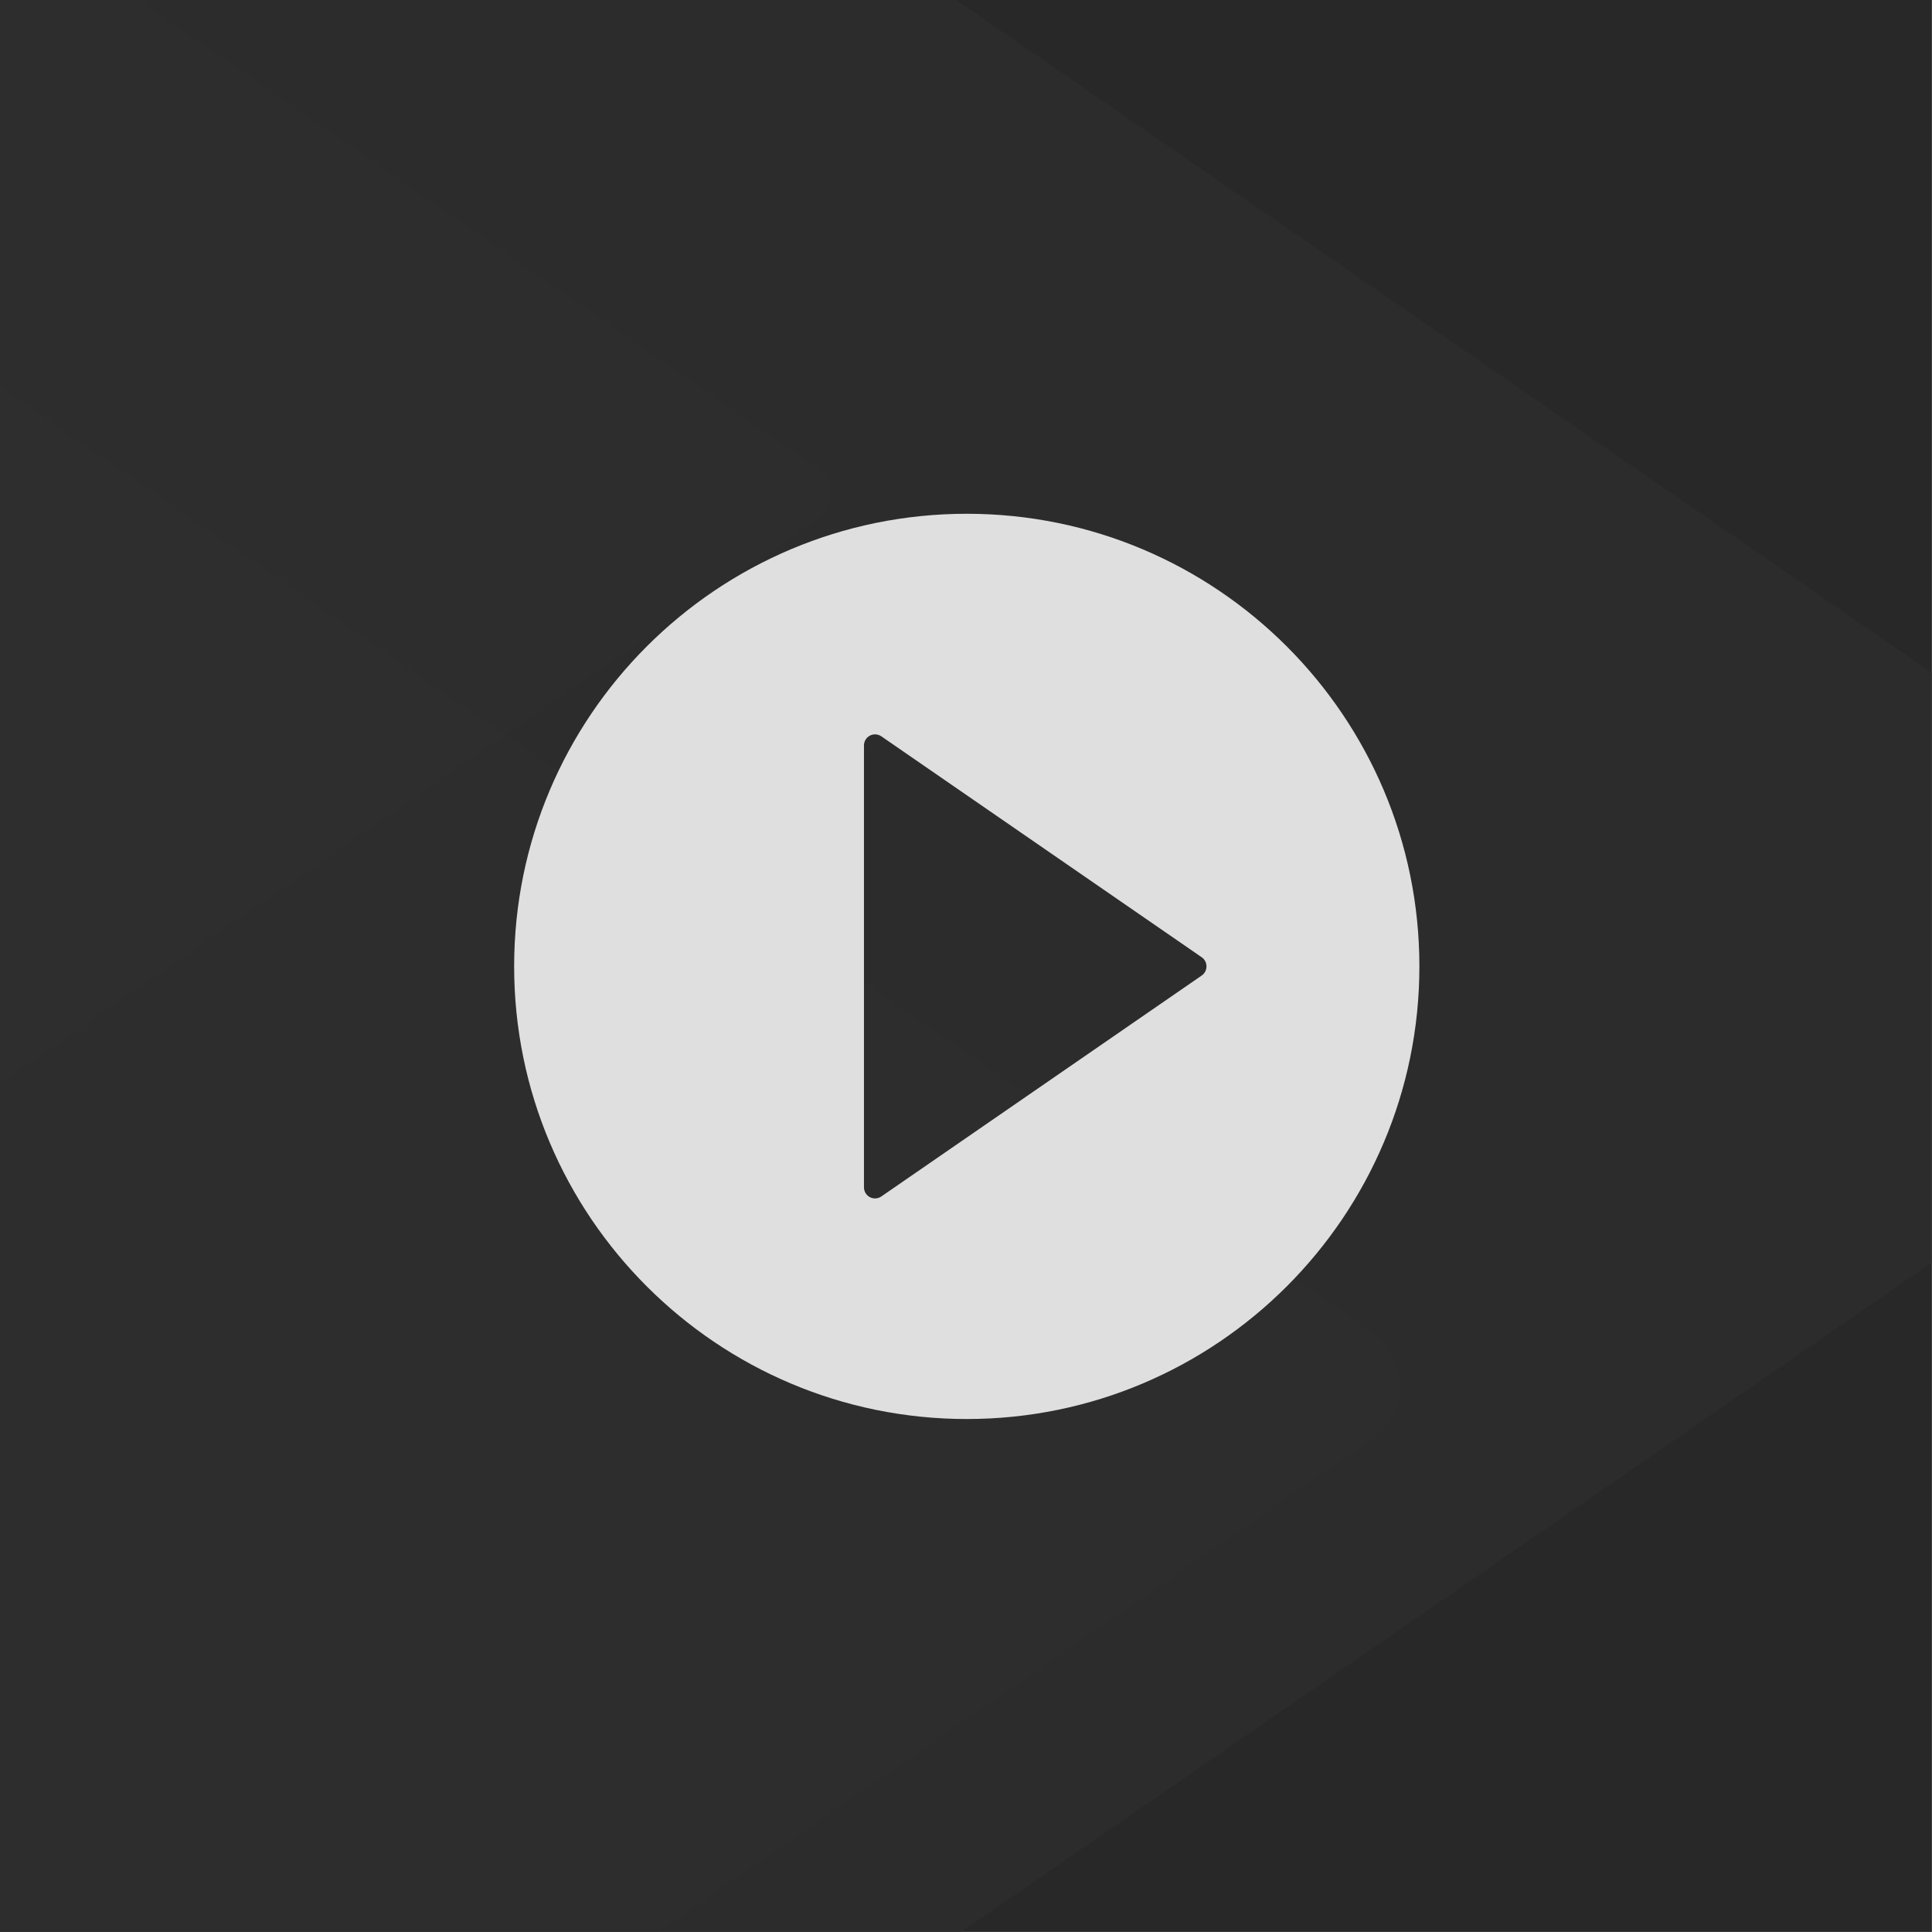 <?xml version="1.0" encoding="UTF-8" standalone="no"?>
<!DOCTYPE svg PUBLIC "-//W3C//DTD SVG 1.1//EN" "http://www.w3.org/Graphics/SVG/1.1/DTD/svg11.dtd">
<svg width="100%" height="100%" viewBox="0 0 256 256" version="1.1" xmlns="http://www.w3.org/2000/svg" xmlns:xlink="http://www.w3.org/1999/xlink" xml:space="preserve" style="fill-rule:evenodd;clip-rule:evenodd;stroke-linejoin:round;stroke-miterlimit:1.414;">
    <rect x="0" y="0" width="256" height="256" fill="#808080" stroke="none"/>
    <g transform="matrix(1,0,0,1,-1056.46,-459.019)">
        <g transform="matrix(1.057,0,0,1.057,972.861,375.751)">
            <rect x="79.083" y="78.772" width="242.177" height="242.177" style="fill-opacity:0.686;"/>
            <clipPath id="_clip1">
                <rect x="79.083" y="78.772" width="242.177" height="242.177"/>
            </clipPath>
            <g clip-path="url(#_clip1)">
                <g transform="matrix(3.972,0,0,3.972,38.184,57.283)">
                    <path d="M36.068,20.176L7.068,0.176C6.761,-0.035 6.363,-0.057 6.035,0.114C5.706,0.287 5.5,0.627 5.5,0.999L5.5,40.999C5.5,41.371 5.706,41.712 6.035,41.885C6.181,41.961 6.341,41.999 6.5,41.999C6.699,41.999 6.897,41.939 7.068,41.822L36.068,21.822C36.339,21.635 36.5,21.328 36.5,20.999C36.5,20.67 36.338,20.363 36.068,20.176Z" style="fill:rgb(46,46,46);fill-opacity:0.694;fill-rule:nonzero;"/>
                </g>
                <g transform="matrix(12.029,0,0,12.029,-73.357,-52.513)">
                    <path d="M36.068,20.176L7.068,0.176C6.761,-0.035 6.363,-0.057 6.035,0.114C5.706,0.287 5.5,0.627 5.5,0.999L5.5,40.999C5.5,41.371 5.706,41.712 6.035,41.885C6.181,41.961 6.341,41.999 6.5,41.999C6.699,41.999 6.897,41.939 7.068,41.822L36.068,21.822C36.339,21.635 36.5,21.328 36.5,20.999C36.5,20.67 36.338,20.363 36.068,20.176Z" style="fill:rgb(46,46,46);fill-opacity:0.694;fill-rule:nonzero;"/>
                </g>
                <g transform="matrix(8.15,0,0,8.15,-42.936,81.361)">
                    <path d="M36.068,20.176L7.068,0.176C6.761,-0.035 6.363,-0.057 6.035,0.114C5.706,0.287 5.5,0.627 5.5,0.999L5.5,40.999C5.5,41.371 5.706,41.712 6.035,41.885C6.181,41.961 6.341,41.999 6.5,41.999C6.699,41.999 6.897,41.939 7.068,41.822L36.068,21.822C36.339,21.635 36.5,21.328 36.5,20.999C36.5,20.67 36.338,20.363 36.068,20.176Z" style="fill:rgb(46,46,46);fill-opacity:0.694;fill-rule:nonzero;"/>
                </g>
            </g>
        </g>
        <g transform="matrix(0.801,0,0,0.801,235.813,116.869)">
            <path d="M1184.46,512.144C1225.78,512.144 1259.33,545.695 1259.33,587.019C1259.33,628.344 1225.78,661.894 1184.46,661.894C1143.13,661.894 1109.58,628.344 1109.58,587.019C1109.58,545.695 1143.13,512.144 1184.46,512.144ZM1223.33,585.514L1170.32,548.958C1169.76,548.573 1169.03,548.532 1168.43,548.845C1167.83,549.161 1167.45,549.783 1167.45,550.463L1167.45,623.574C1167.45,624.254 1167.83,624.877 1168.43,625.194C1168.7,625.333 1168.99,625.402 1169.28,625.402C1169.64,625.402 1170.01,625.292 1170.32,625.078L1223.33,588.523C1223.82,588.181 1224.11,587.62 1224.11,587.018C1224.11,586.417 1223.82,585.856 1223.33,585.514Z" style="fill:white;fill-opacity:0.847;"/>
        </g>
    </g>
</svg>
